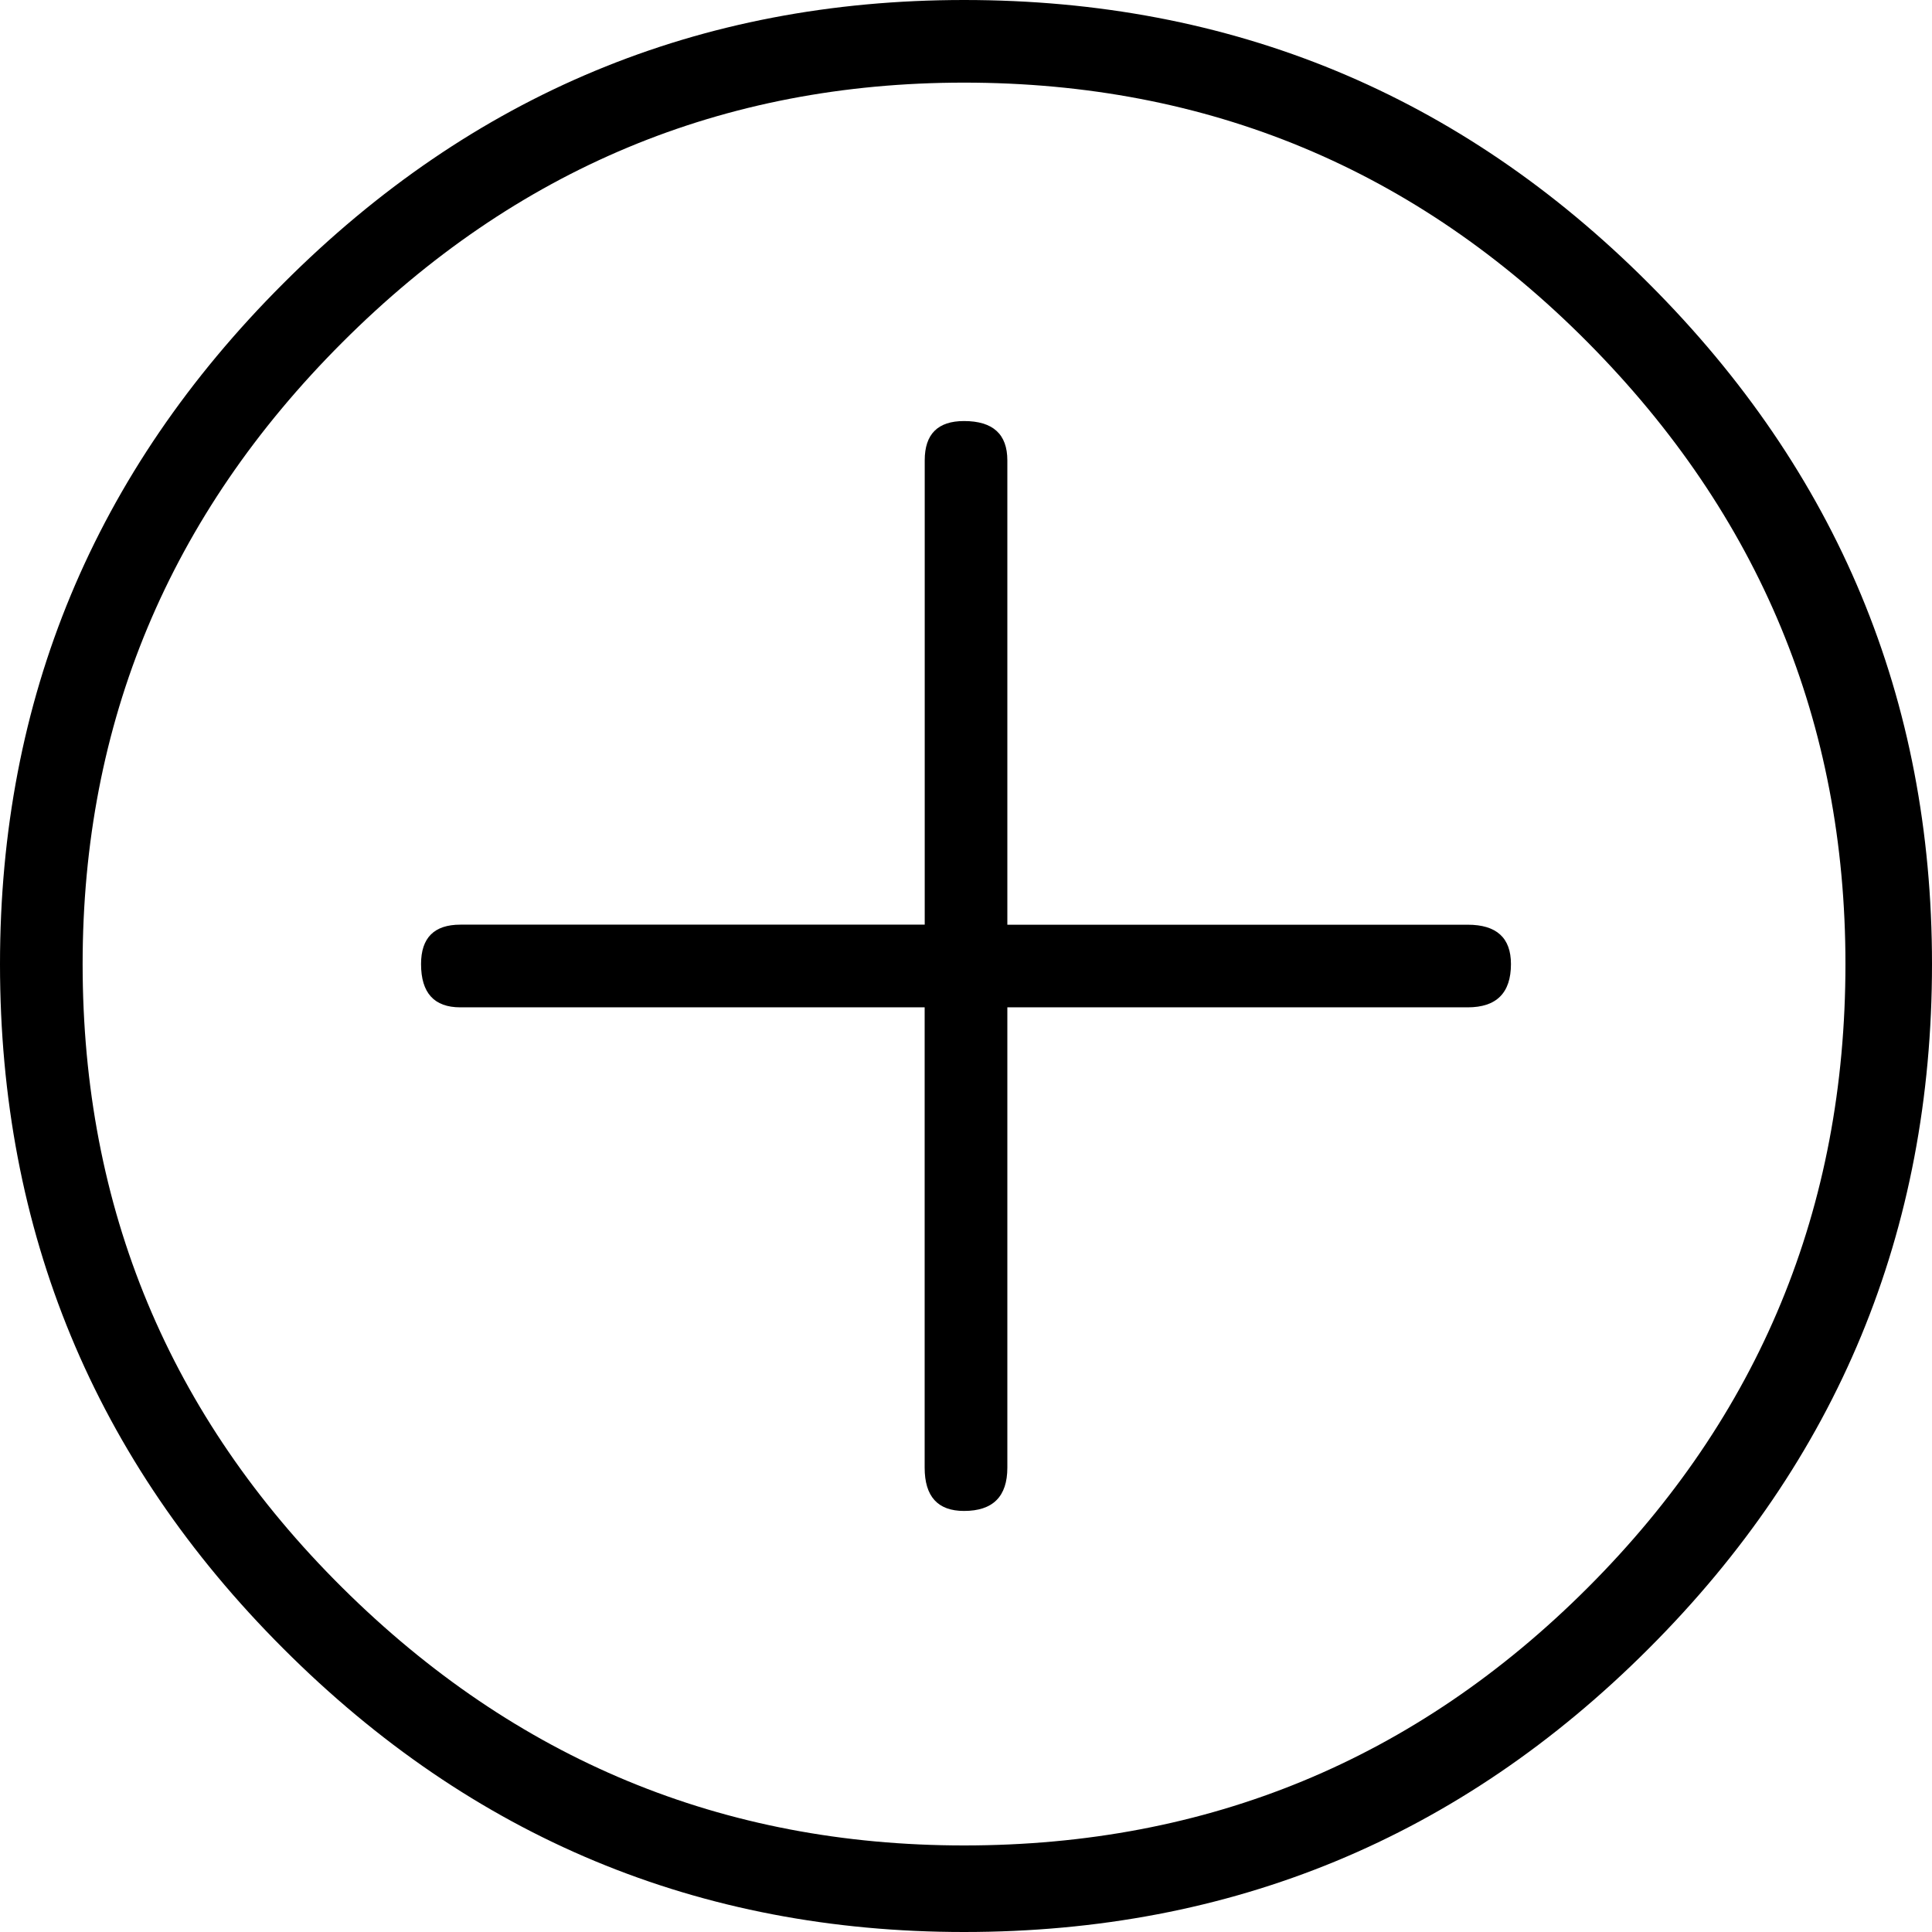 <svg viewBox="0 0 30 30" xmlns="http://www.w3.org/2000/svg">
        <path
          d="M14.97 0C10.854 0 7.331 1.466 4.4 4.4 1.465 7.331 0 10.854 0 14.97c0 4.154 1.466 7.698 4.4 10.63 2.932 2.934 6.455 4.4 10.57 4.4 4.154 0 7.698-1.466 10.63-4.4 2.934-2.932 4.4-6.476 4.4-10.63 0-4.115-1.466-7.638-4.4-10.57C22.669 1.465 19.125 0 14.97 0zm0 28.656c-3.748 0-6.966-1.334-9.654-4.002-2.689-2.668-4.033-5.896-4.033-9.685 0-3.747 1.344-6.965 4.033-9.653 2.688-2.689 5.906-4.033 9.653-4.033 3.789 0 7.017 1.344 9.685 4.033 2.668 2.688 4.002 5.906 4.002 9.653 0 3.789-1.334 7.017-4.002 9.685-2.668 2.668-5.896 4.002-9.685 4.002zm7.82-14.297h-7.148v-7.21c0-.408-.224-.611-.673-.611-.407 0-.61.203-.61.61v7.21h-7.21c-.408 0-.611.204-.611.612 0 .448.203.672.61.672h7.21v7.148c0 .448.204.672.611.672.449 0 .673-.224.673-.672v-7.148h7.148c.448 0 .672-.224.672-.672 0-.408-.224-.611-.672-.611z"
         fillRule="evenodd"
        />
    </svg>
